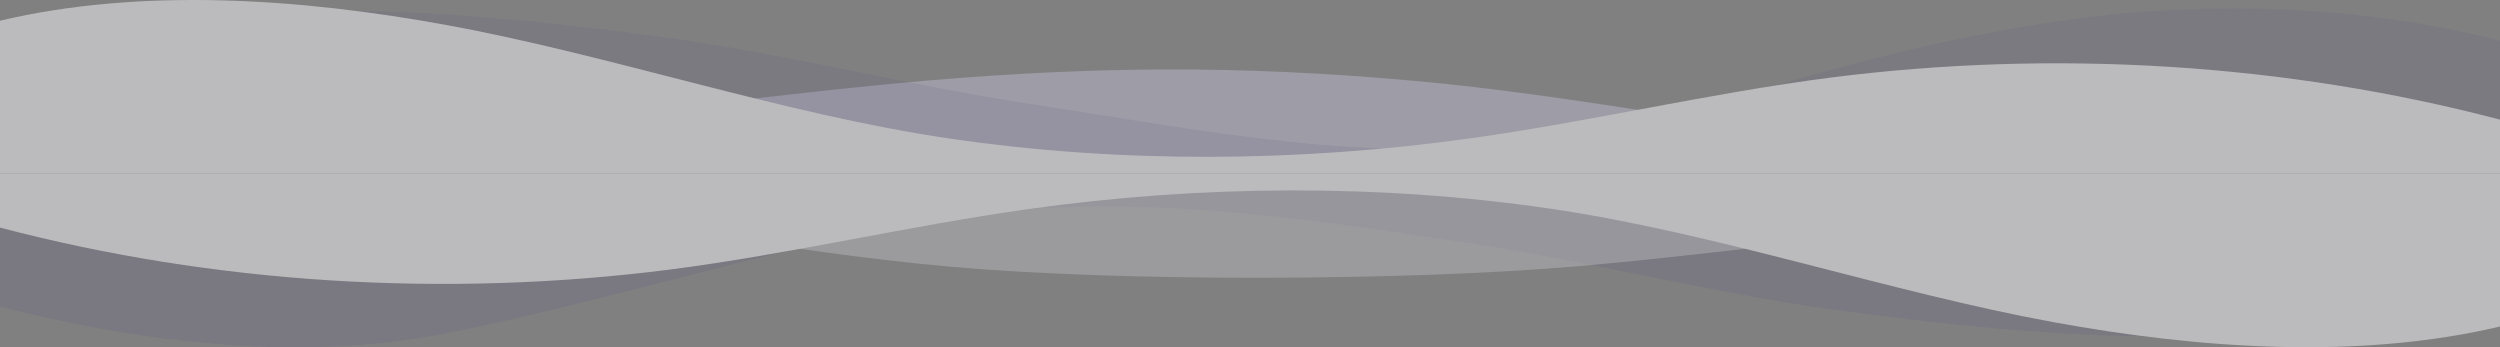 <?xml version="1.0" encoding="UTF-8"?>
<svg width="1440px" height="200px" viewBox="0 0 1440 200" version="1.1" xmlns="http://www.w3.org/2000/svg" xmlns:xlink="http://www.w3.org/1999/xlink">
    <rect x="0" y="0" width="1440" height="200" fill="#808080" stroke="none"/>
    <title>waves</title>
    <g id="Page-1" stroke="none" stroke-width="1" fill="none" fill-rule="evenodd" opacity="0.501">
        <g id="ee-docs-welcome" transform="translate(-358, -705)" fill-rule="nonzero">
            <g id="Banner-3" transform="translate(742, 682)">
                <g id="waves" transform="translate(-384, 23)">
                    <g id="waves-border-footer" transform="translate(720, 50) rotate(180) translate(-720, -50) translate(0, 0)">
                        <path d="M1102.792,46.231 C1008.004,35.674 908.536,14.896 812.608,6.377 C713.896,-2.411 630.936,-1.899 532.068,6.574 C462.66,12.519 395.268,22.32 325.668,27.789 C196.336,37.835 122.959,32.737 5.45696821e-12,13.046 L5.45696821e-12,60 L1440,60 L1440,47.736 C1358.628,59.453 1186.852,55.596 1102.792,46.231 Z" id="Path" fill="#D9D2F0" opacity="0.669" transform="translate(720, 30) rotate(180) translate(-720, -30) "></path>
                        <g id="waves" opacity="0.15" transform="translate(720, 47.575) scale(-1, 1) translate(-720, -47.575) translate(0, 0)" fill="#413185">
                            <path d="M592.068,40.306 C690.936,25.204 793.896,3.819 892.608,19.48 C988.536,34.663 1062.546,69.919 1186.792,87.935 C1270,100 1358.628,97.408 1440,76.553 L1440,0 L0,0 L0,69.931 C122.959,105.024 256.336,96.019 385.668,78.113 C455.268,68.368 522.66,50.9 592.068,40.306 Z" id="Path"></path>
                        </g>
                        <g id="waves" transform="translate(0, 0)" fill="#F6F6F9">
                            <path d="M592.068,20.465 C690.936,6.553 793.896,5.712 892.608,20.14 C988.536,34.127 1088.004,68.242 1182.792,85.574 C1266.852,100.95 1358.628,107.282 1440,88.07 L1440,0 L0,0 L0,31.09 C122.959,63.419 256.336,71.79 385.668,55.295 C455.268,46.317 522.66,30.225 592.068,20.465 Z" id="Path"></path>
                        </g>
                    </g>
                    <g id="waves-border-hero" transform="translate(0, 100)">
                        <g id="waves" opacity="0.2" transform="translate(720, 50) scale(-1, 1) translate(-720, -50) translate(0, 0)" fill="#413185">
                            <path d="M592.068,40.306 C690.936,25.204 793.896,9.819 892.608,25.48 C988.536,40.663 1088.004,73.121 1182.792,91.935 C1266.852,108.626 1358.628,97.408 1440,76.553 L1440,0 L0,0 L0,69.931 C122.959,105.024 256.336,96.019 385.668,78.113 C455.268,68.368 522.66,50.9 592.068,40.306 Z" id="Path"></path>
                        </g>
                        <path d="M1182.792,46.231 C1088.004,35.674 988.536,14.896 892.608,6.377 C793.896,-2.411 630.936,-1.899 532.068,6.574 C462.66,12.519 395.268,22.32 325.668,27.789 C196.336,37.835 122.959,32.737 0,13.046 L0,60 L1440,60 L1440,47.736 C1358.628,59.453 1266.852,55.596 1182.792,46.231 Z" id="Path" fill="#ECEAF3" opacity="0.5" transform="translate(720, 30) rotate(180) translate(-720, -30) "></path>
                        <g id="waves" fill="#F6F6F9">
                            <path d="M592.068,20.465 C690.936,6.553 793.896,5.712 892.608,20.14 C988.536,34.127 1088.004,68.242 1182.792,85.574 C1266.852,100.95 1358.628,107.282 1440,88.07 L1440,0 L0,0 L0,31.09 C122.959,63.419 256.336,71.79 385.668,55.295 C455.268,46.317 522.66,30.225 592.068,20.465 Z" id="Path"></path>
                        </g>
                    </g>
                </g>
            </g>
        </g>
    </g>
</svg>